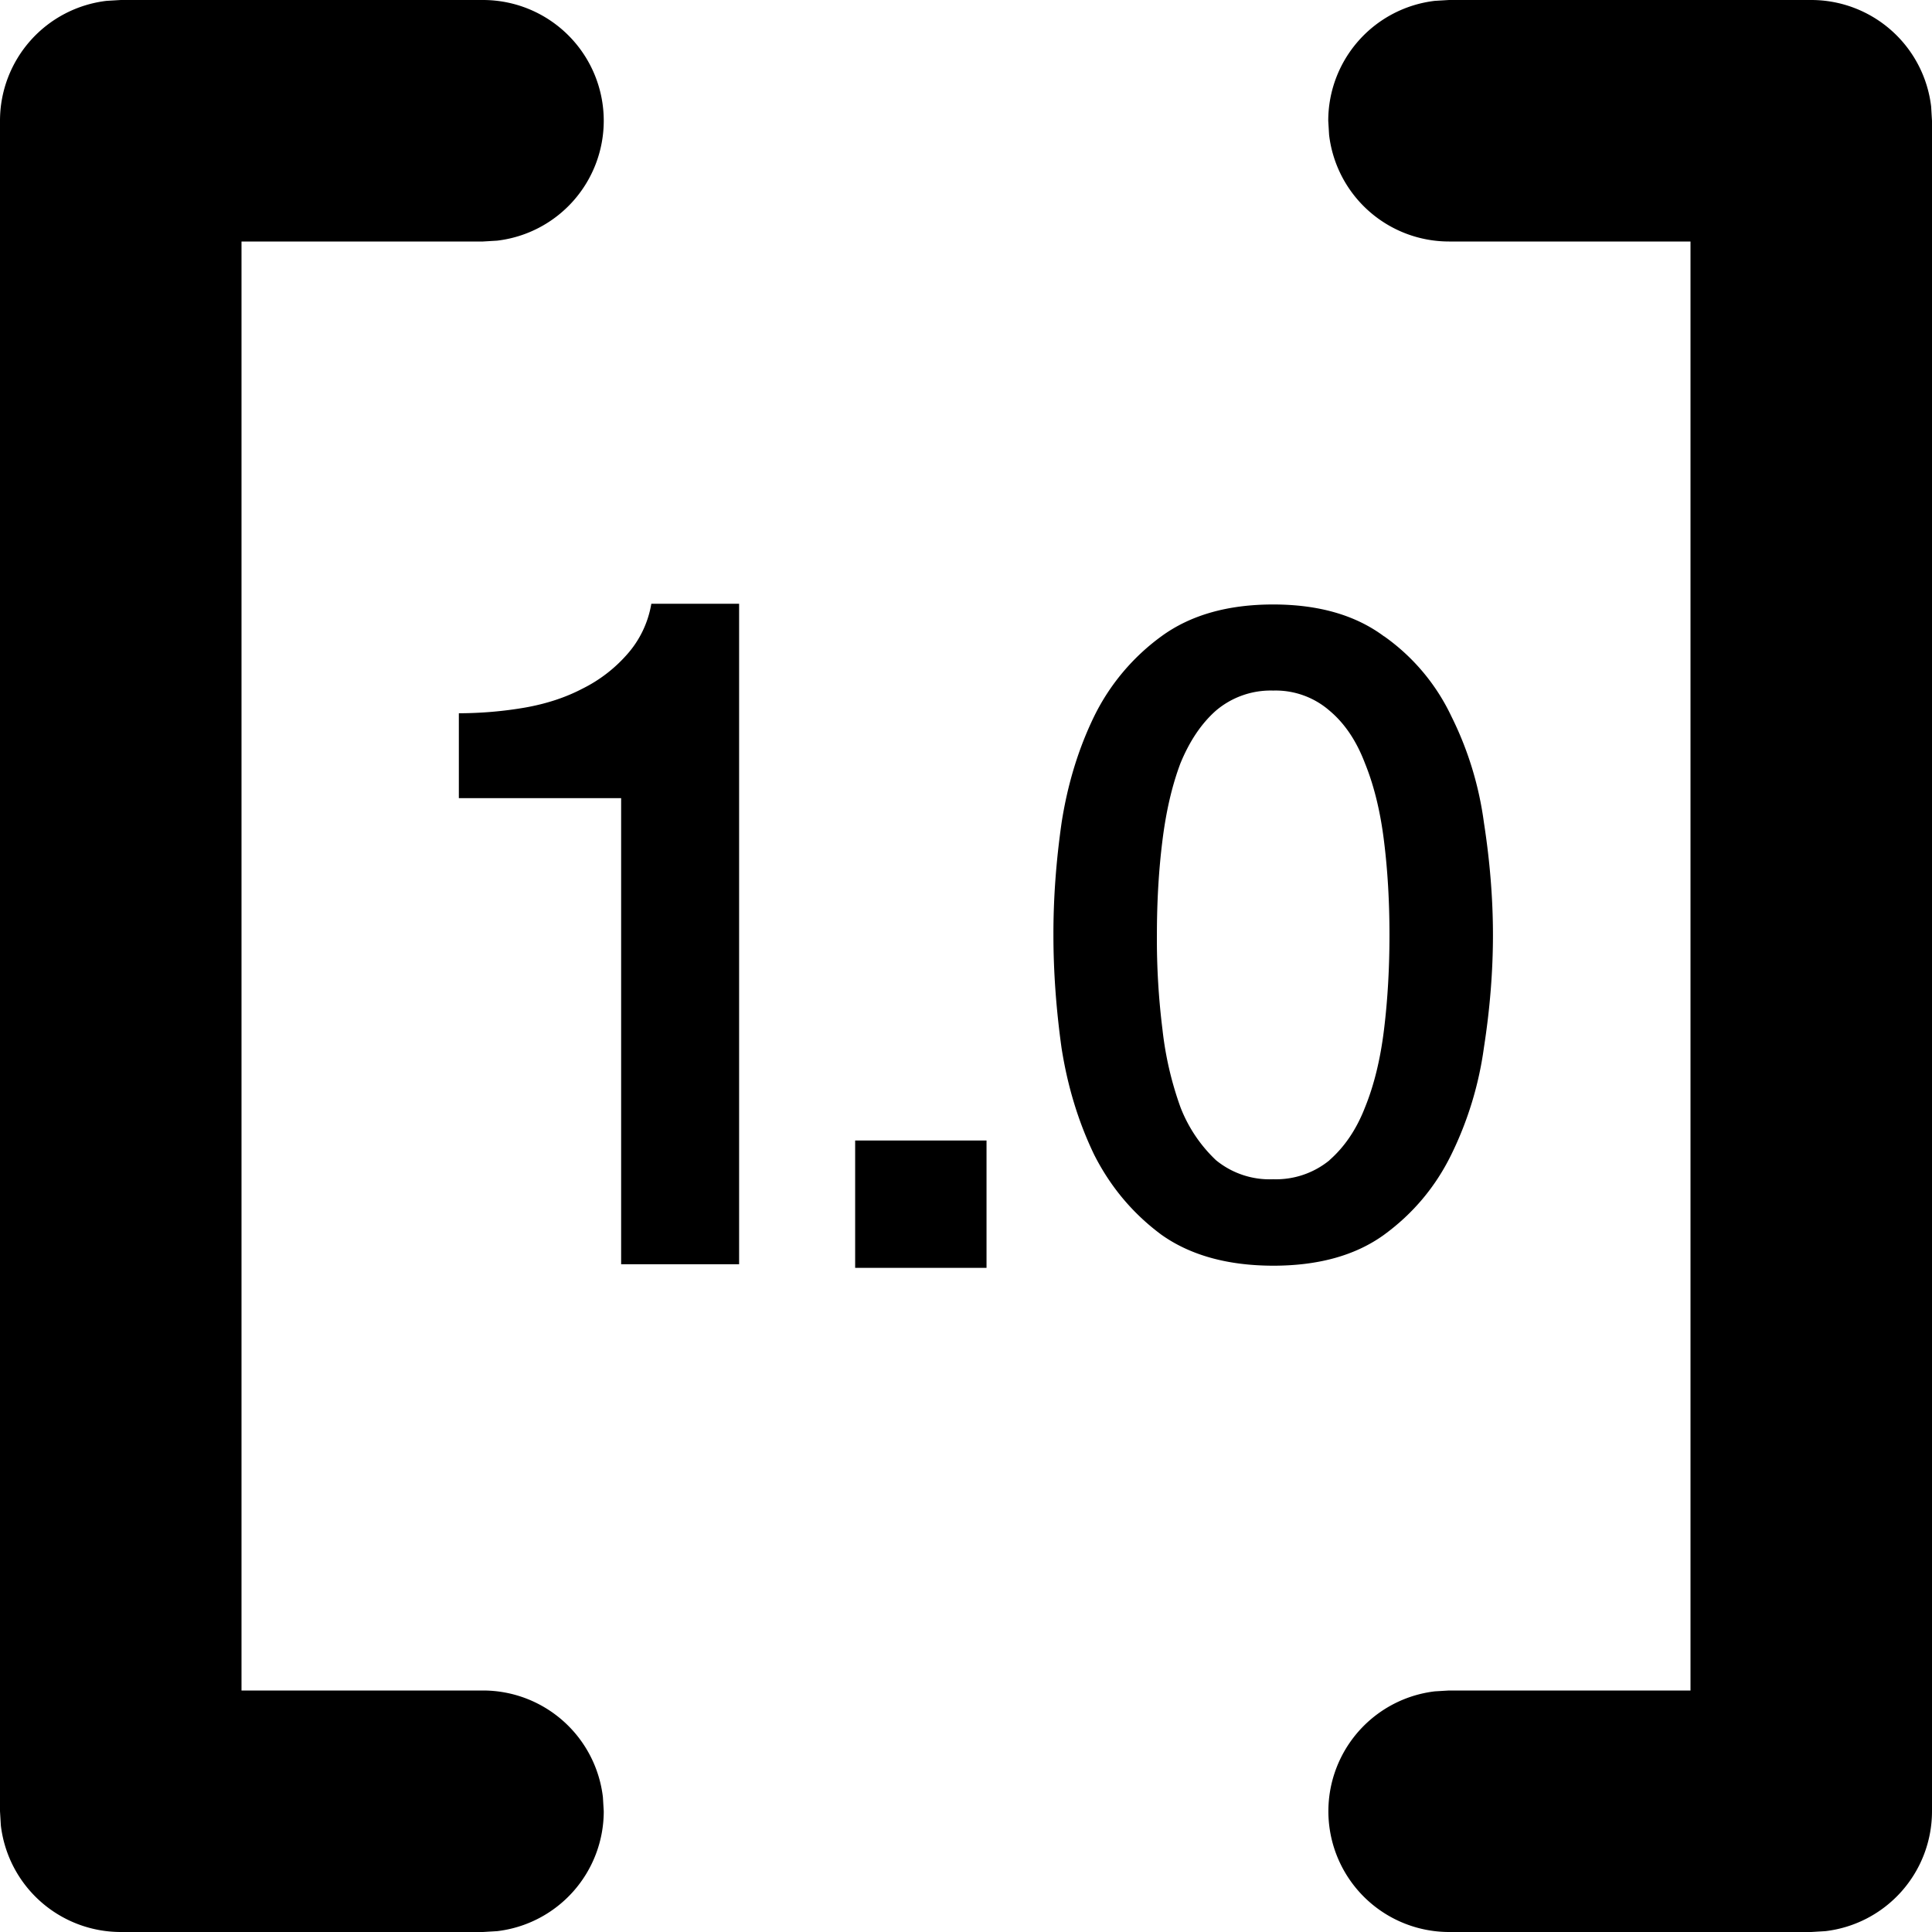 <svg xmlns="http://www.w3.org/2000/svg" viewBox="0 0 16 16">
  <path d="M15.993.883A1 1 0 0 0 15 0h-3l-.117.007A1 1 0 0 0 11 1l.007.117A1 1 0 0 0 12 2h2v12h-2l-.117.007A1 1 0 0 0 12 16h3l.117-.007A1 1 0 0 0 16 15V1zM5 1a1 1 0 0 0-1-1H1L.883.007A1 1 0 0 0 0 1v14l.007.117A1 1 0 0 0 1 16h3l.117-.007A1 1 0 0 0 5 15l-.007-.117A1 1 0 0 0 4 14H2V2h2l.117-.007A1 1 0 0 0 5 1"/>
  <path d="M4.347 5.86q-.266.046-.547.047v.703h1.344v3.86h.977V5h-.727a.84.84 0 0 1-.203.422 1.2 1.2 0 0 1-.367.281q-.21.11-.477.157M11.462 5.27q-.354-.264-.918-.264t-.925.263a1.8 1.8 0 0 0-.557.662q-.195.4-.27.88-.069.481-.068.933 0 .45.067.933.075.481.271.887.203.4.557.662.36.255.925.256.564 0 .918-.256.36-.263.556-.662a2.9 2.9 0 0 0 .271-.887q.075-.482.075-.933 0-.45-.075-.933a2.8 2.8 0 0 0-.27-.88 1.7 1.7 0 0 0-.557-.662m-.452 4.34a.7.7 0 0 1-.466.157.7.7 0 0 1-.474-.158 1.2 1.2 0 0 1-.293-.436 2.8 2.8 0 0 1-.15-.647 6 6 0 0 1-.046-.782q0-.414.045-.775.045-.369.15-.647.114-.277.294-.436a.7.7 0 0 1 .474-.166.68.68 0 0 1 .466.166q.188.157.294.436.113.278.158.647.045.361.045.775t-.045.782q-.045.37-.158.647-.105.27-.294.436M7.082 9.445H8.17V10.5H7.082z"/>
</svg>

